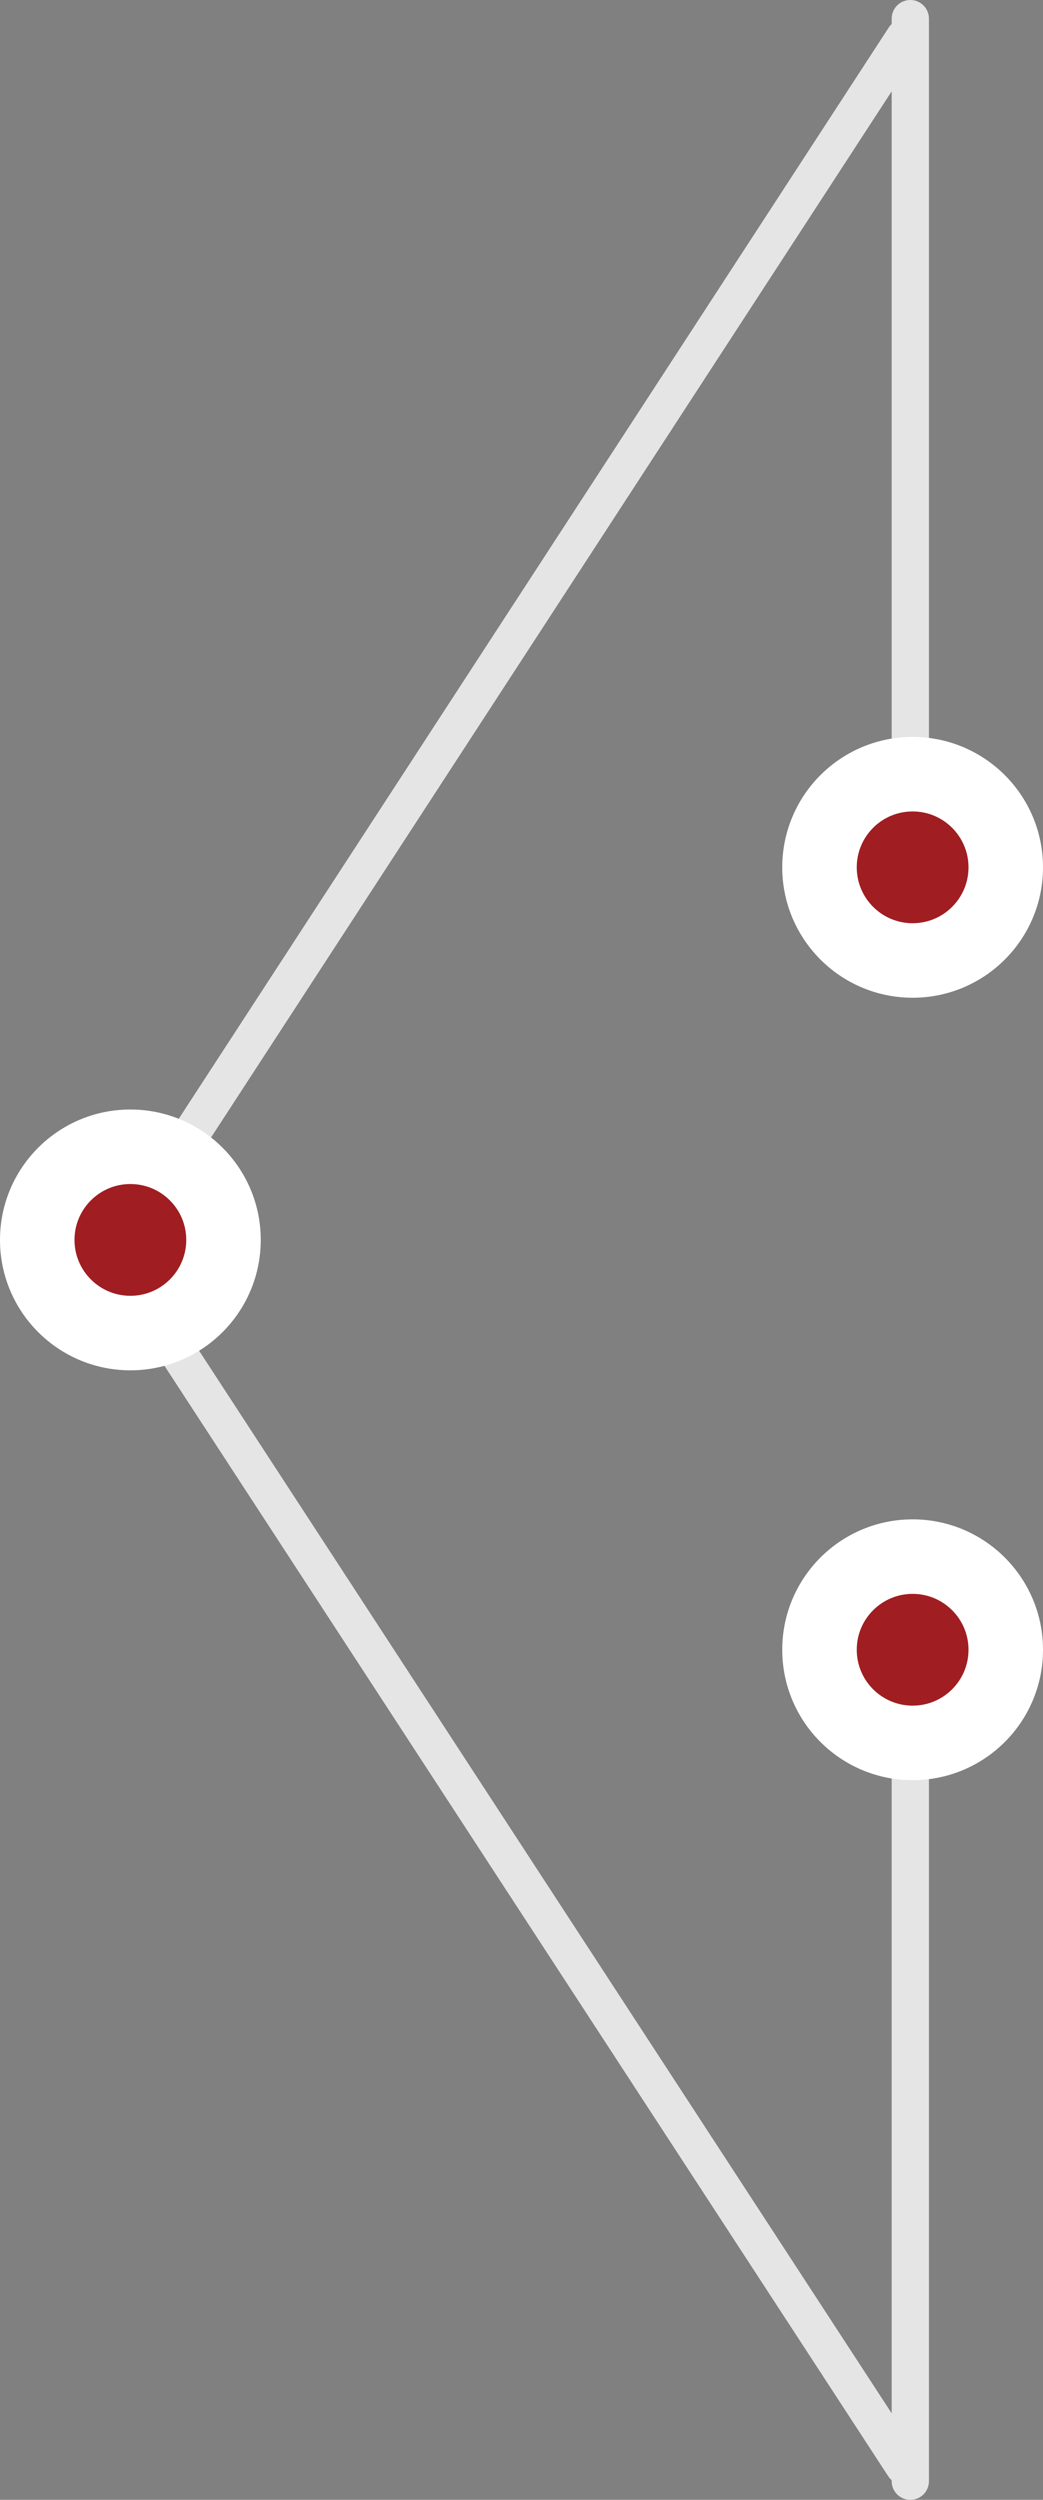 <?xml version="1.0" encoding="utf-8"?>
<!-- Generator: Adobe Illustrator 16.0.3, SVG Export Plug-In . SVG Version: 6.00 Build 0)  -->
<!DOCTYPE svg PUBLIC "-//W3C//DTD SVG 1.1//EN" "http://www.w3.org/Graphics/SVG/1.1/DTD/svg11.dtd">
<svg version="1.1" id="left-arrow" xmlns="http://www.w3.org/2000/svg" xmlns:xlink="http://www.w3.org/1999/xlink" x="0px" y="0px"
	 width="28px" height="67.095px" viewBox="0 0 28 67.095" enable-background="new 0 0 28 67.095" xml:space="preserve">
<rect x="0" y="0" width="28" height="67.095" fill="#808080" stroke="none"/>
<g>
	<defs>
		<rect id="SVGID_1_left" y="0" width="28" height="67.095"/>
	</defs>
	<clipPath id="SVGID_2_left">
		<use xlink:href="#SVGID_1_left"  overflow="visible"/>
	</clipPath>
	
		<line clip-path="url(#SVGID_2_left)" fill="none" stroke="#E5E5E5" stroke-linecap="round" stroke-linejoin="round" x1="24.438" y1="23.938" x2="24.438" y2="0.5"/>
	
		<line clip-path="url(#SVGID_2_left)" fill="none" stroke="#E5E5E5" stroke-linecap="round" stroke-linejoin="round" x1="24.438" y1="66.595" x2="24.438" y2="43.156"/>
	
		<line clip-path="url(#SVGID_2_left)" fill="none" stroke="#E5E5E5" stroke-linecap="round" stroke-linejoin="round" x1="24.28" y1="1.009" x2="3.143" y2="33.489"/>
	
		<line clip-path="url(#SVGID_2_left)" fill="none" stroke="#E5E5E5" stroke-linecap="round" stroke-linejoin="round" x1="24.263" y1="66.187" x2="2.913" y2="33.438"/>
	<path clip-path="url(#SVGID_2_left)" fill="#A01D21" d="M5.75,33.279c0-1.243-1.008-2.25-2.25-2.25s-2.25,1.007-2.25,2.25
		c0,1.242,1.008,2.25,2.25,2.25S5.75,34.521,5.75,33.279"/>
	<circle clip-path="url(#SVGID_2_left)" fill="none" stroke="#FFFFFF" stroke-width="1.5" cx="3.5" cy="33.279" r="2.25"/>
	<circle clip-path="url(#SVGID_2_left)" fill="none" stroke="#FFFFFF" cx="3.5" cy="33.279" r="3"/>
	<path clip-path="url(#SVGID_2_left)" fill="#A01D21" d="M26.75,44.279c0-1.243-1.008-2.25-2.25-2.25s-2.25,1.007-2.25,2.25
		c0,1.241,1.008,2.25,2.25,2.25S26.75,45.521,26.75,44.279"/>
	<circle clip-path="url(#SVGID_2_left)" fill="none" stroke="#FFFFFF" stroke-width="1.5" cx="24.5" cy="44.279" r="2.25"/>
	<circle clip-path="url(#SVGID_2_left)" fill="none" stroke="#FFFFFF" cx="24.5" cy="44.279" r="3"/>
	<path clip-path="url(#SVGID_2_left)" fill="#A01D21" d="M26.75,23.279c0-1.243-1.008-2.25-2.25-2.25s-2.25,1.007-2.25,2.25
		c0,1.243,1.008,2.25,2.25,2.25S26.75,24.522,26.75,23.279"/>
	<circle clip-path="url(#SVGID_2_left)" fill="none" stroke="#FFFFFF" stroke-width="1.5" cx="24.5" cy="23.279" r="2.25"/>
	<circle clip-path="url(#SVGID_2_left)" fill="none" stroke="#FFFFFF" cx="24.5" cy="23.279" r="3"/>
</g>
</svg>
